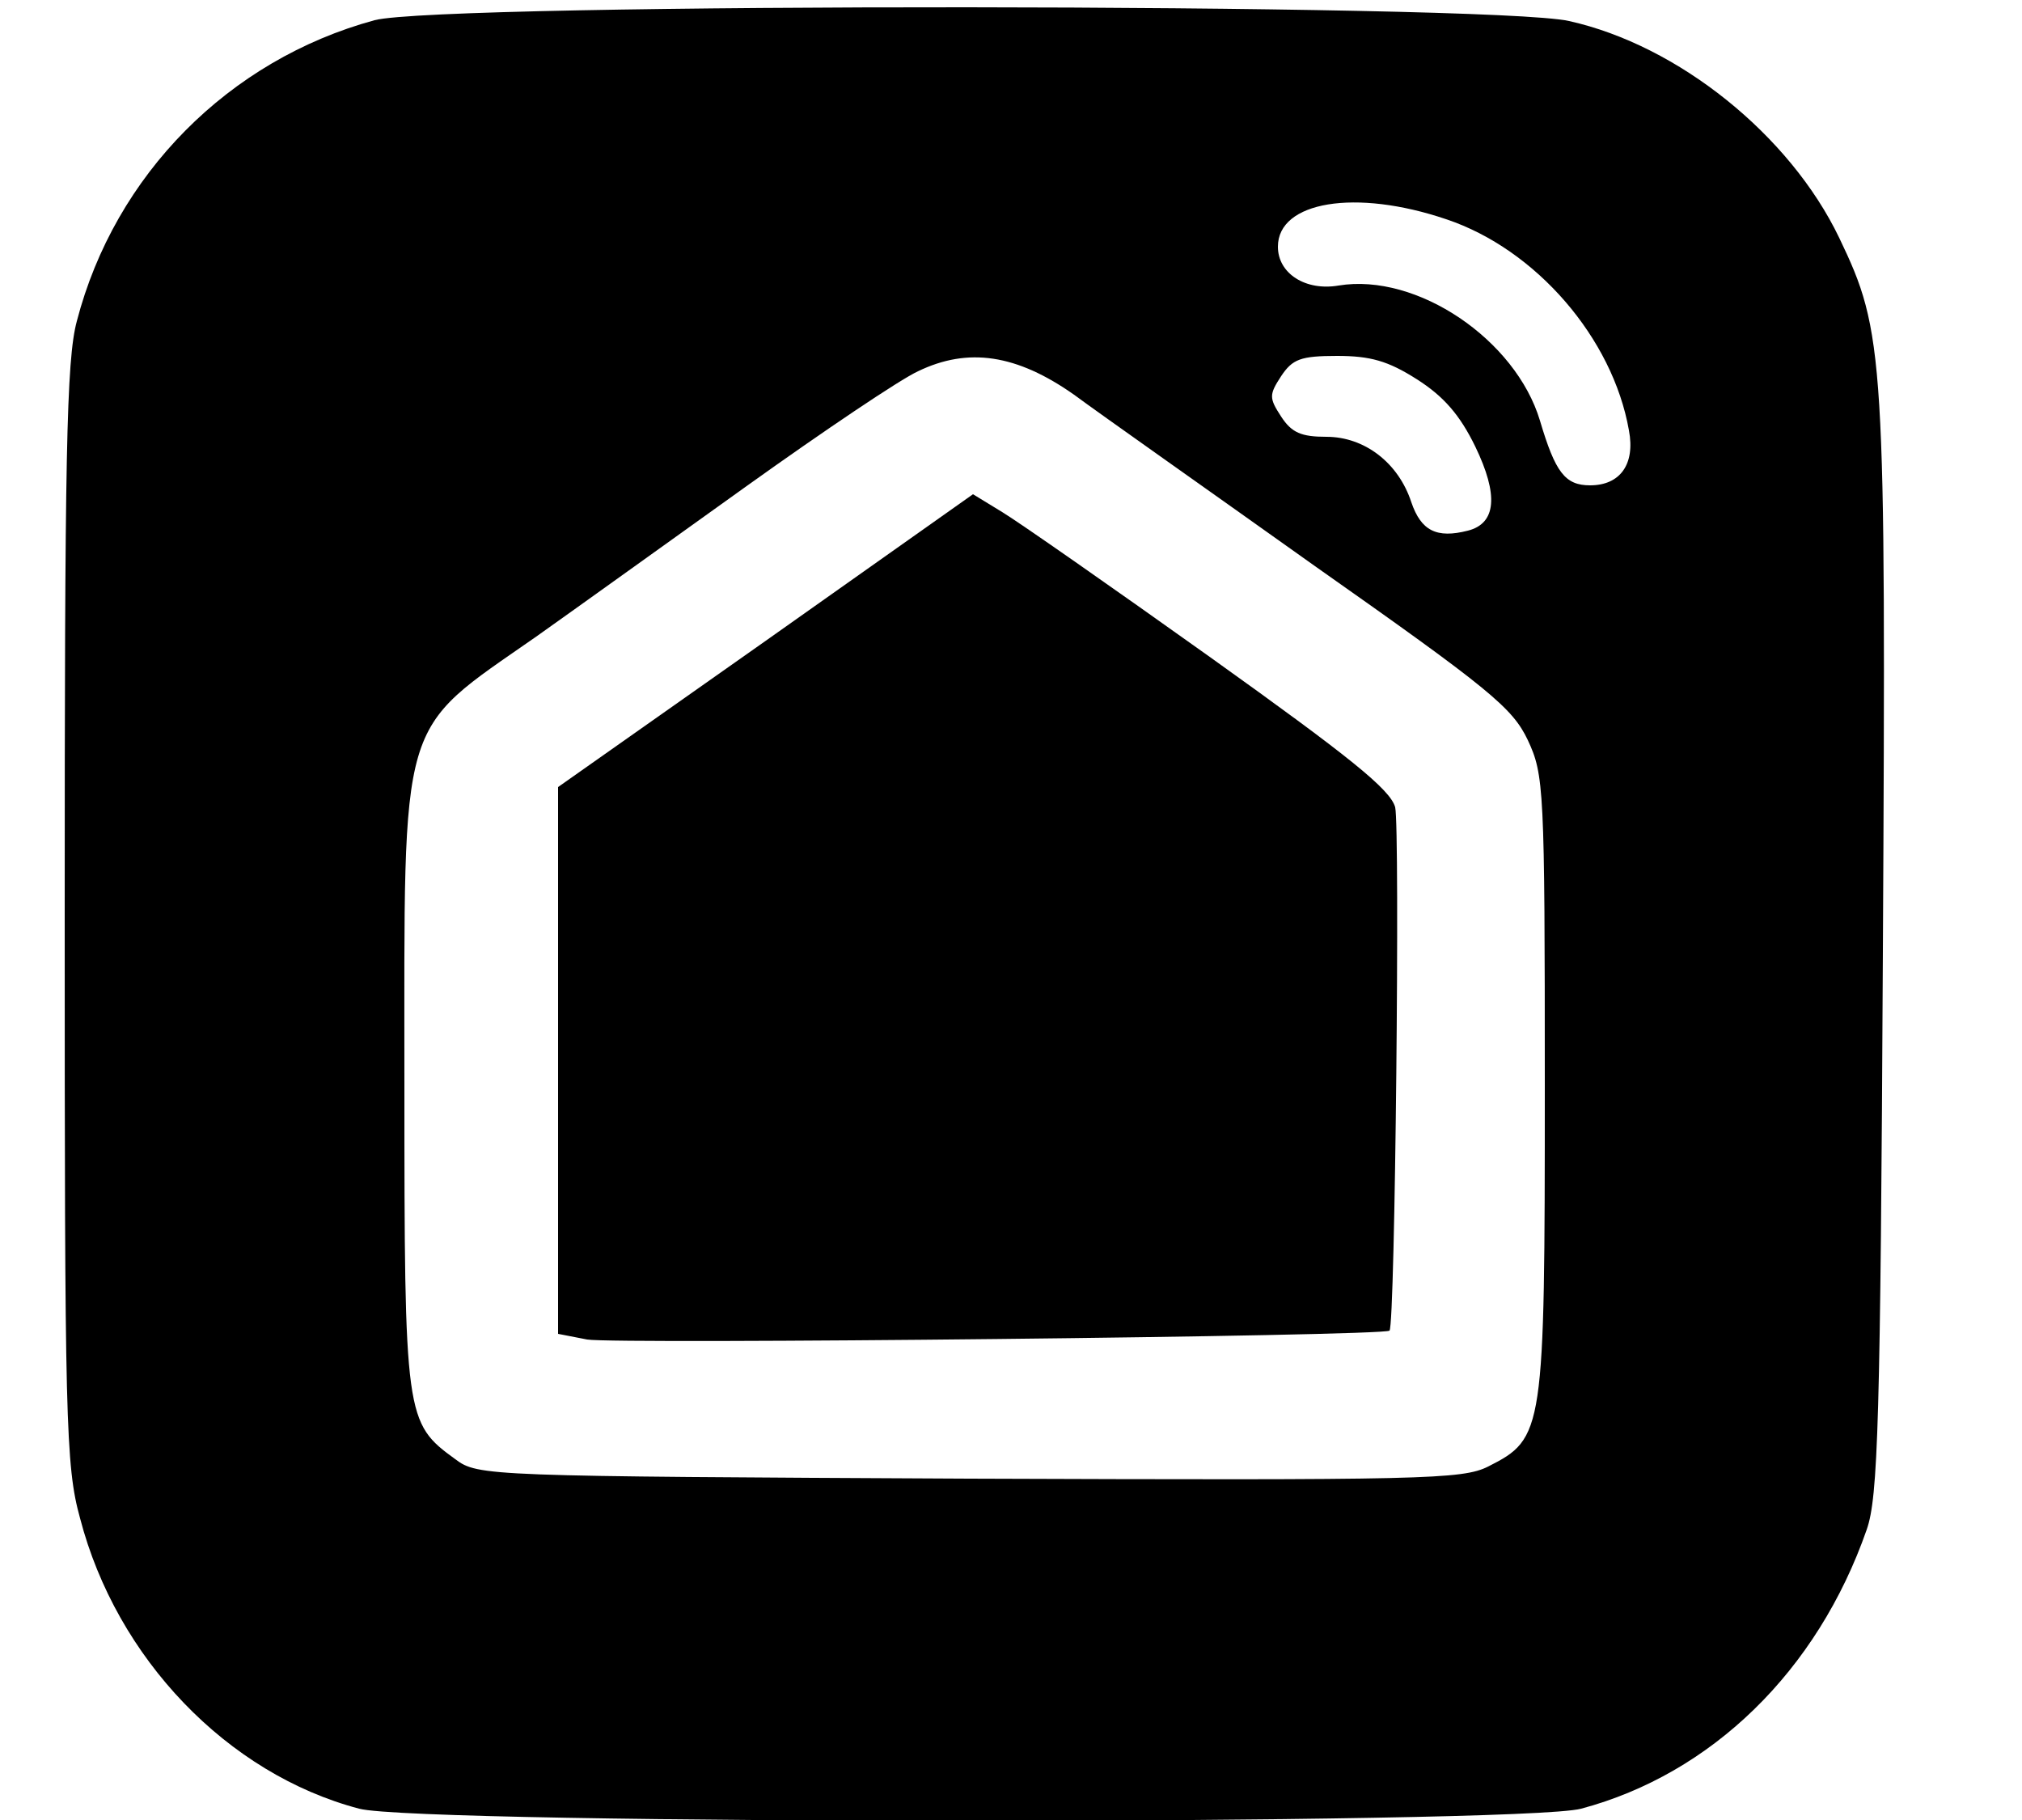 <?xml version="1.0" standalone="no"?>
<!DOCTYPE svg PUBLIC "-//W3C//DTD SVG 20010904//EN"
 "http://www.w3.org/TR/2001/REC-SVG-20010904/DTD/svg10.dtd">
<svg version="1.0" xmlns="http://www.w3.org/2000/svg"
 width="250pt" height="225pt" viewBox="0 0 250 225"
 preserveAspectRatio="xMidYMid meet">

<g transform="translate(0,225) scale(0.1,-0.1)"
fill="#000000" stroke="none">
<path d="M463 2225 c-180 -49 -321 -191 -368 -372 -13 -48 -15 -167 -15 -733
0 -626 1 -682 19 -747 45 -173 182 -316 345 -359 74 -20 1437 -20 1511 0 161
43 292 170 353 345 14 40 17 132 20 716 4 739 2 764 -54 881 -61 127 -199 238
-334 268 -97 22 -1395 23 -1477 1z m1325 -246 c111 -37 206 -147 226 -261 8
-42 -11 -68 -48 -68 -31 0 -43 16 -62 80 -30 100 -152 183 -249 167 -41 -7
-75 15 -75 48 0 56 96 72 208 34z m-460 -217 c31 -23 166 -118 298 -212 216
-152 244 -175 263 -215 20 -43 21 -59 21 -427 0 -429 -1 -436 -70 -471 -32
-16 -79 -17 -642 -15 -596 3 -607 3 -635 24 -62 45 -63 51 -63 462 0 464 -9
435 163 555 48 34 165 118 260 186 95 68 190 132 212 142 62 30 122 21 193
-29z m424 19 c33 -21 53 -44 72 -83 29 -60 26 -95 -9 -104 -39 -10 -58 0 -70
35 -16 49 -58 81 -105 81 -31 0 -43 5 -56 25 -15 23 -15 27 0 50 14 21 24 25
69 25 41 0 63 -6 99 -29z"/>
<path d="M947 1458 l-257 -181 0 -338 0 -338 36 -7 c35 -6 985 4 992 11 7 7
13 621 7 647 -6 22 -56 62 -228 185 -122 87 -238 168 -258 180 l-36 22 -256
-181z"/>
</g>
</svg>
